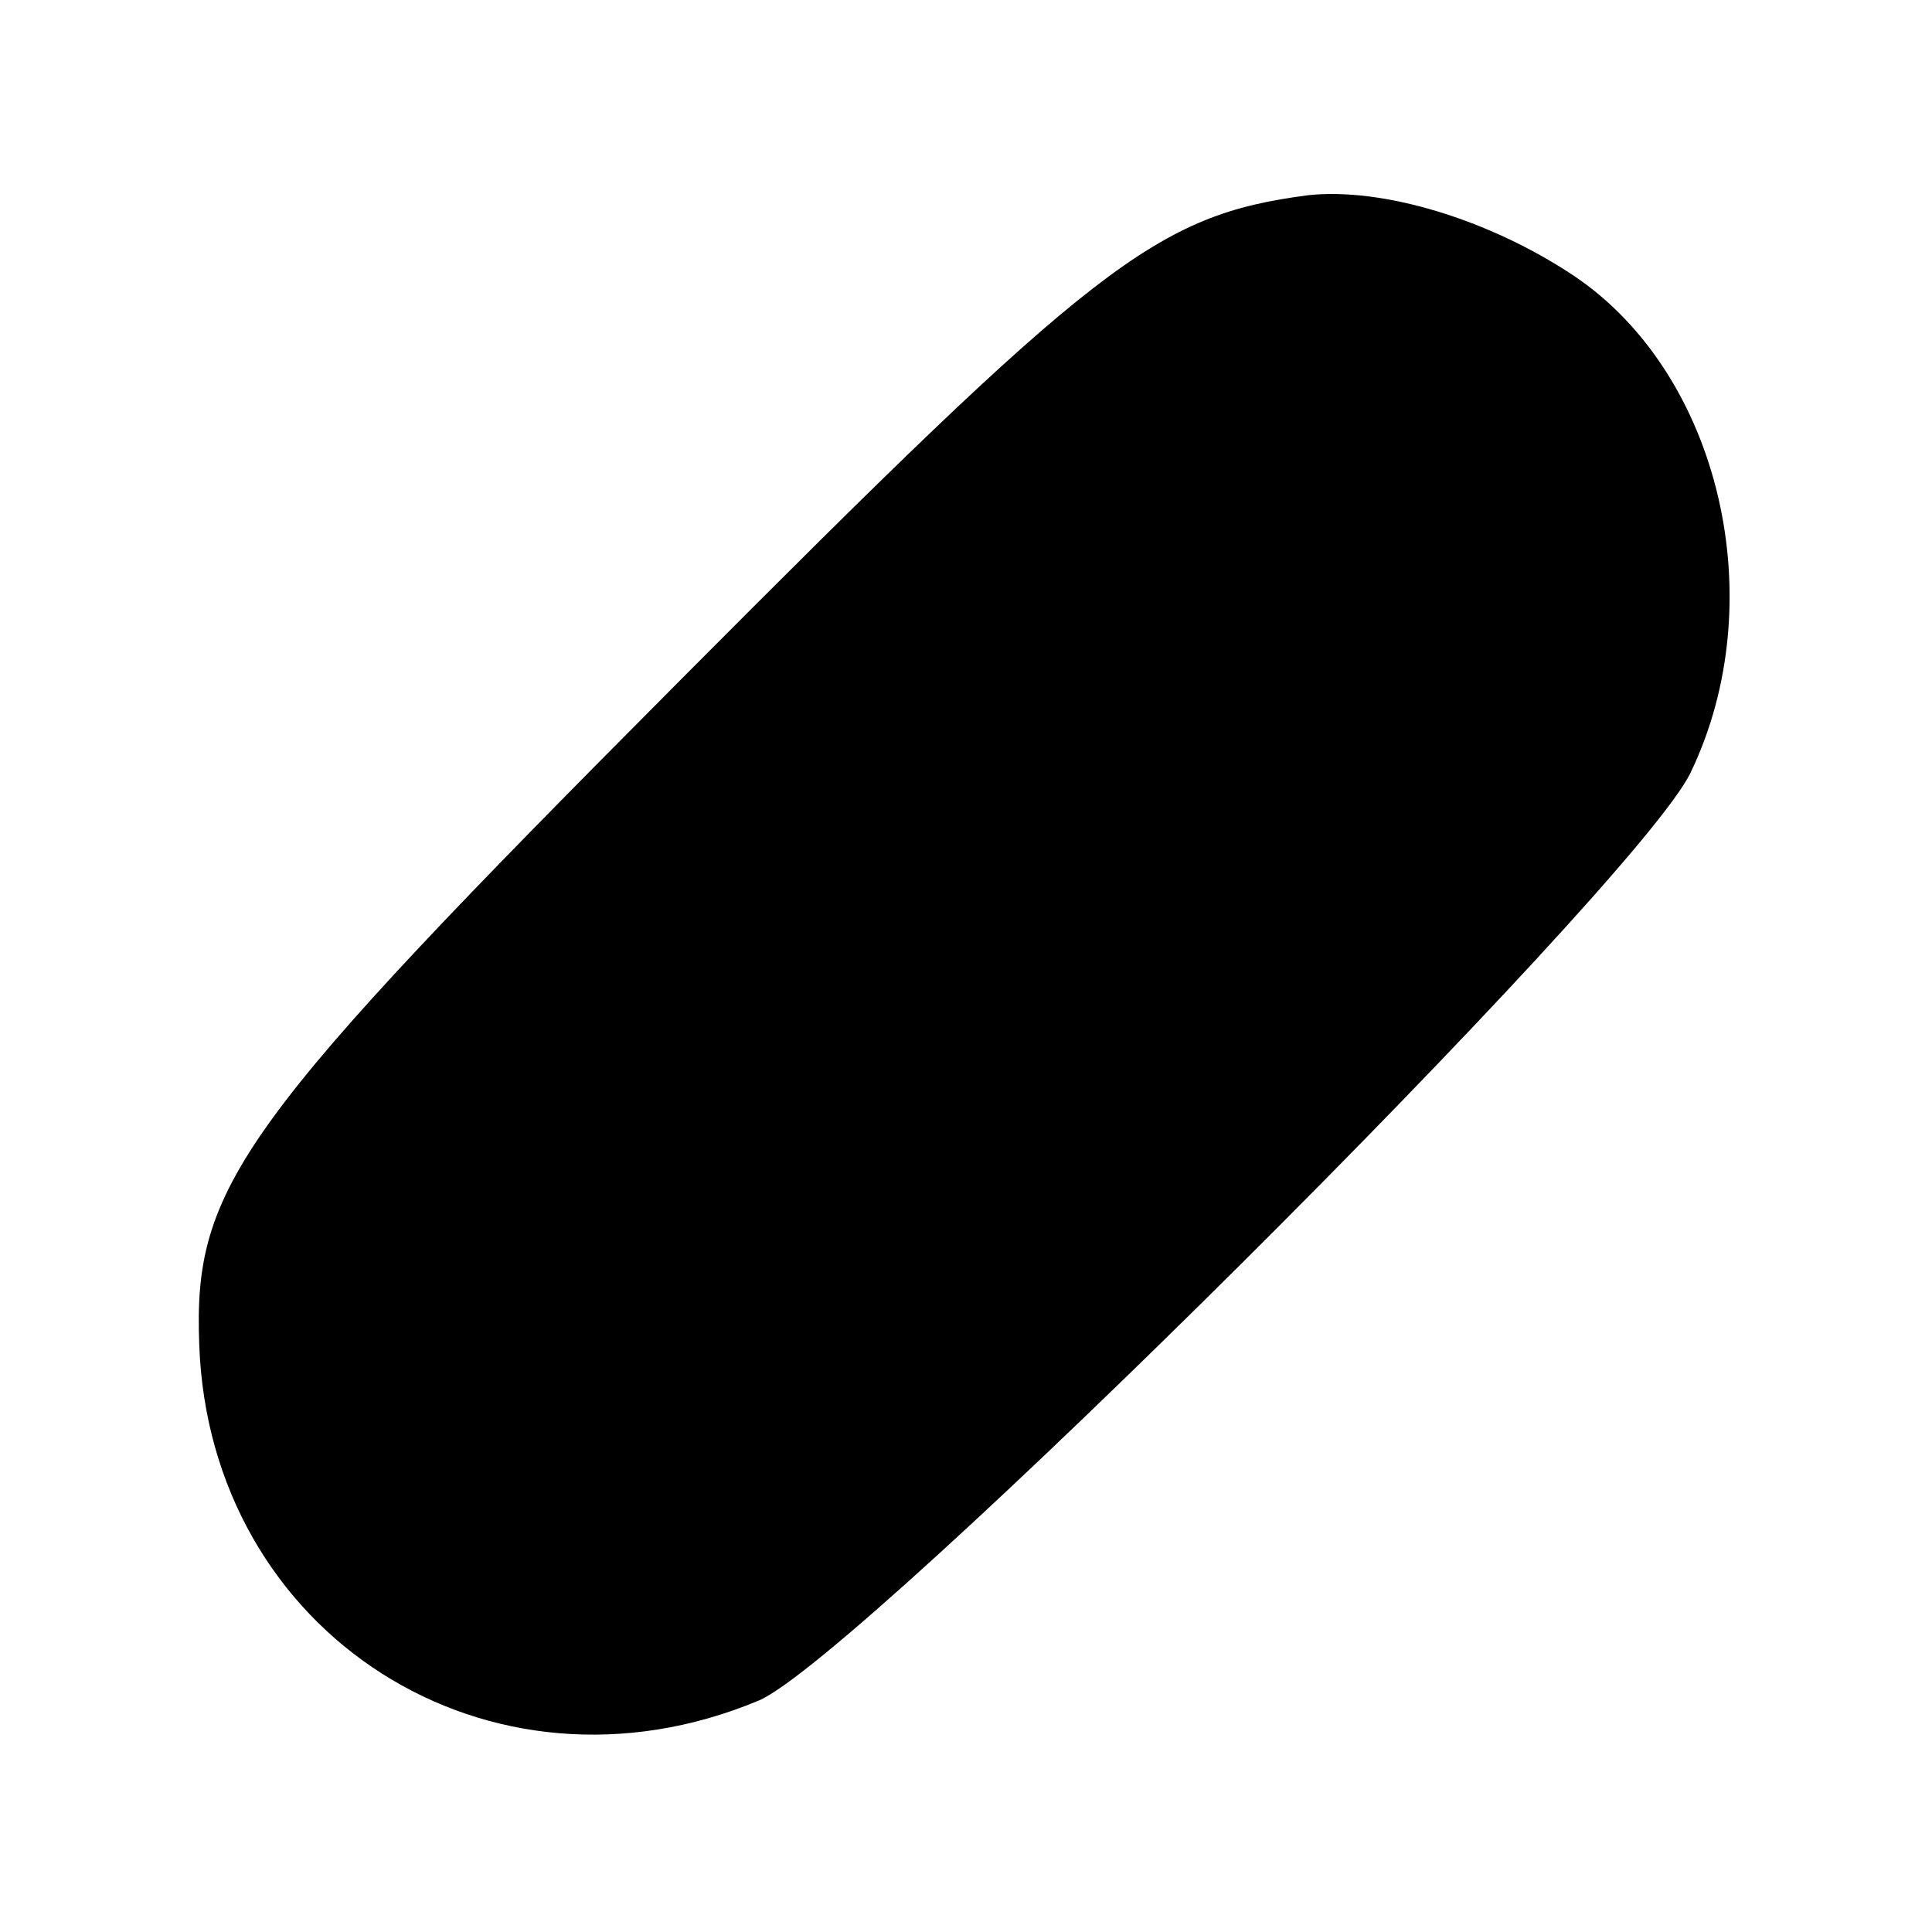 <?xml version="1.0" standalone="no"?>
<!DOCTYPE svg PUBLIC "-//W3C//DTD SVG 20010904//EN"
 "http://www.w3.org/TR/2001/REC-SVG-20010904/DTD/svg10.dtd">
<svg version="1.0" xmlns="http://www.w3.org/2000/svg"
 width="96pt" height="96pt" viewBox="0 0 96 96"
 preserveAspectRatio="xMidYMid meet">
<g transform="translate(0,96) scale(0.1,-0.1)"
fill="#000000" stroke="none">
<path d="M650 863 c-76 -10 -105 -33 -312 -241 -219 -220 -242 -251 -239 -330
5 -144 144 -233 278 -177 50 21 436 405 463 461 41 85 15 198 -58 247 -42 28
-95 44 -132 40z"/>
</g>
</svg>
